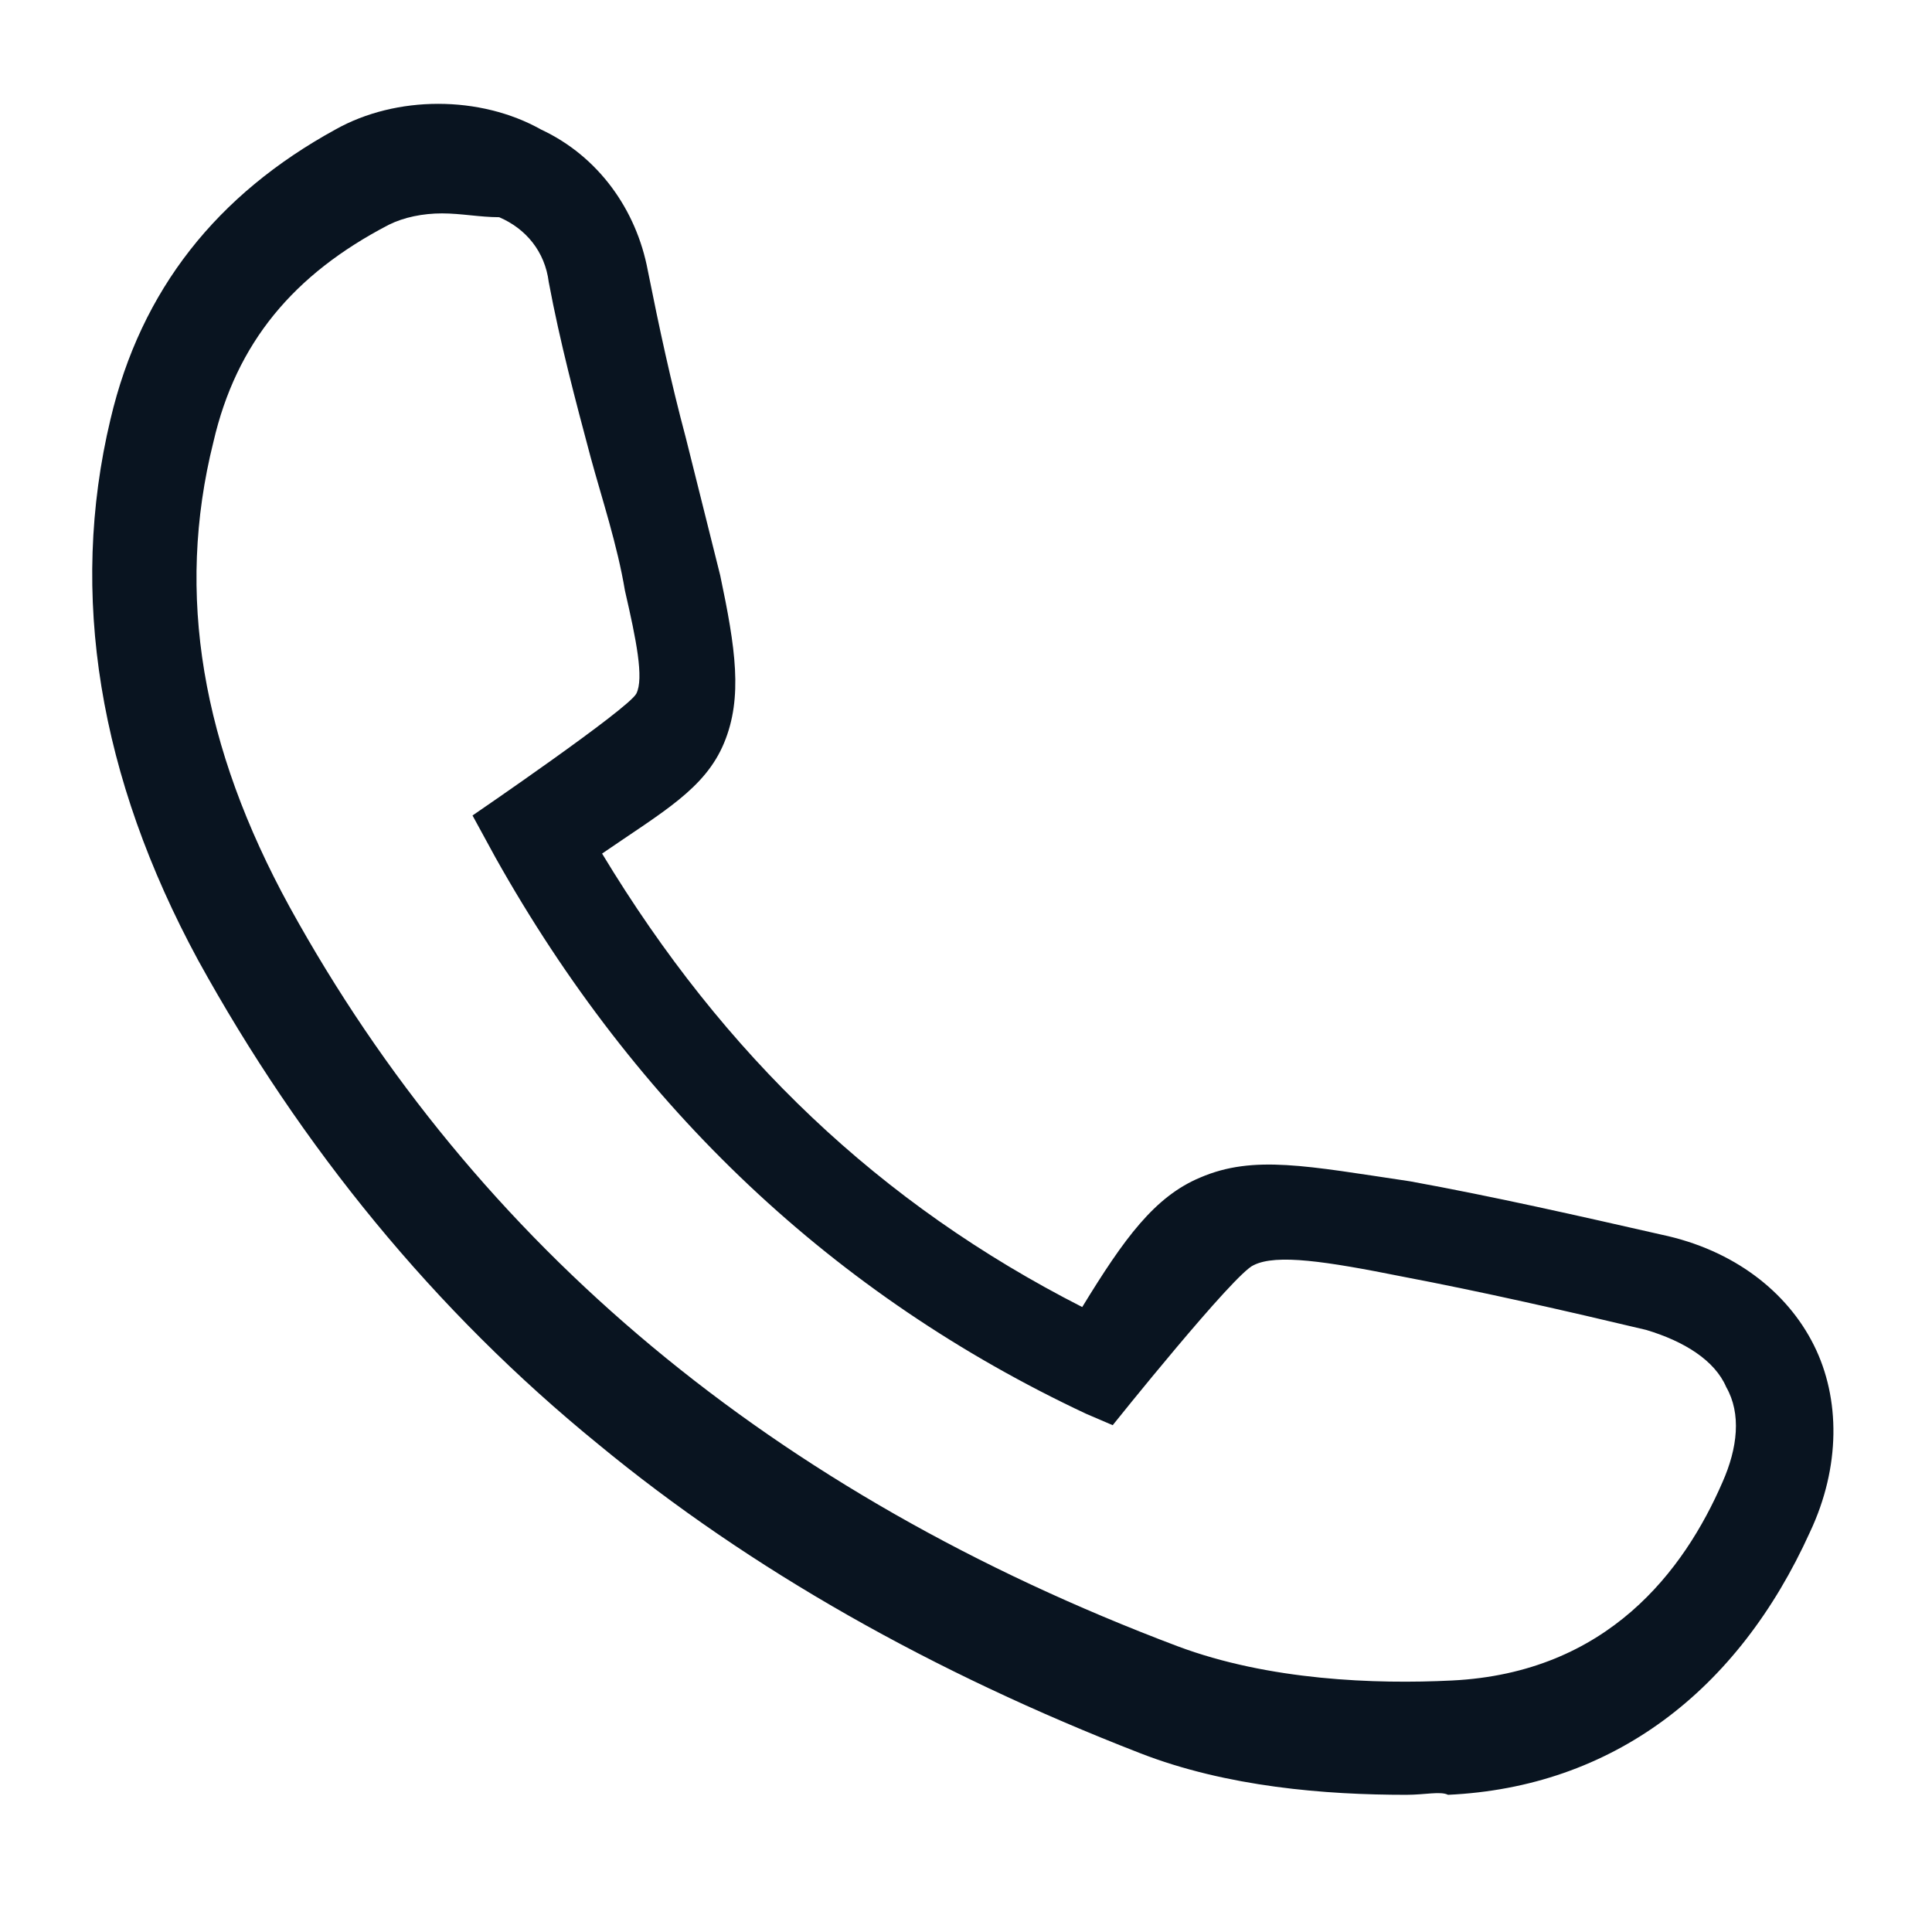 <?xml version="1.0" encoding="utf-8"?>
<!-- Generator: Adobe Illustrator 24.0.0, SVG Export Plug-In . SVG Version: 6.00 Build 0)  -->
<svg version="1.1" id="Capa_2" xmlns="http://www.w3.org/2000/svg" xmlns:xlink="http://www.w3.org/1999/xlink" x="0px" y="0px"
	 viewBox="0 0 50.7 50.7" style="enable-background:new 0 0 50.7 50.7;" xml:space="preserve">
<style type="text/css">
	.st0{fill:#091420;}
</style>
<path id="path24" class="st0" d="M11.6,5.6c-0.5,0-1,0.1-1.4,0.3C7.7,7.2,6.2,9,5.6,11.6c-1,4-0.3,8,2,12.2
	c4.9,8.9,12.7,15.4,23.3,19.4c2.4,0.9,5.2,1,7.2,0.9c4.1-0.2,6.1-2.9,7.1-5.2c0.4-0.9,0.5-1.8,0.1-2.5c-0.3-0.7-1.1-1.2-2.1-1.5
	c-2.1-0.5-4.3-1-6.4-1.4c-2-0.4-3.3-0.6-3.9-0.3c-0.5,0.2-3.7,4.2-3.7,4.2l-0.7-0.3c-6.6-3.1-11.8-8-15.5-14.6l-0.6-1.1
	c0,0,4.1-2.8,4.3-3.2c0.2-0.4,0-1.4-0.3-2.7c-0.2-1.2-0.6-2.4-0.9-3.5c-0.4-1.5-0.8-3-1.1-4.6c-0.1-0.8-0.6-1.4-1.3-1.7
	C12.6,5.7,12.1,5.6,11.6,5.6 M36.9,47.1c-2.1,0-4.7-0.2-7-1.1c-5.4-2.1-10.2-4.8-14.2-8.1c-4.3-3.5-7.8-7.8-10.5-12.7
	c-2.6-4.8-3.4-9.6-2.3-14.2c0.8-3.4,2.8-5.9,5.9-7.6c1.6-0.9,3.8-0.9,5.4,0c1.5,0.7,2.5,2.1,2.8,3.7c0.3,1.5,0.6,2.9,1,4.4
	c0.3,1.2,0.6,2.4,0.9,3.6c0.4,1.9,0.6,3.2,0.1,4.4c-0.5,1.2-1.6,1.8-3.2,2.9c3.2,5.3,7.3,9.2,12.6,11.9c1.1-1.8,1.9-2.9,3.1-3.4
	c1.4-0.6,2.8-0.3,5.5,0.1c2.2,0.4,4.4,0.9,6.6,1.4c1.9,0.4,3.3,1.5,4,2.9c0.7,1.4,0.7,3.2-0.1,4.9c-1.9,4.2-5.2,6.7-9.5,6.9
	C37.8,47,37.4,47.1,36.9,47.1"/>
</svg>
